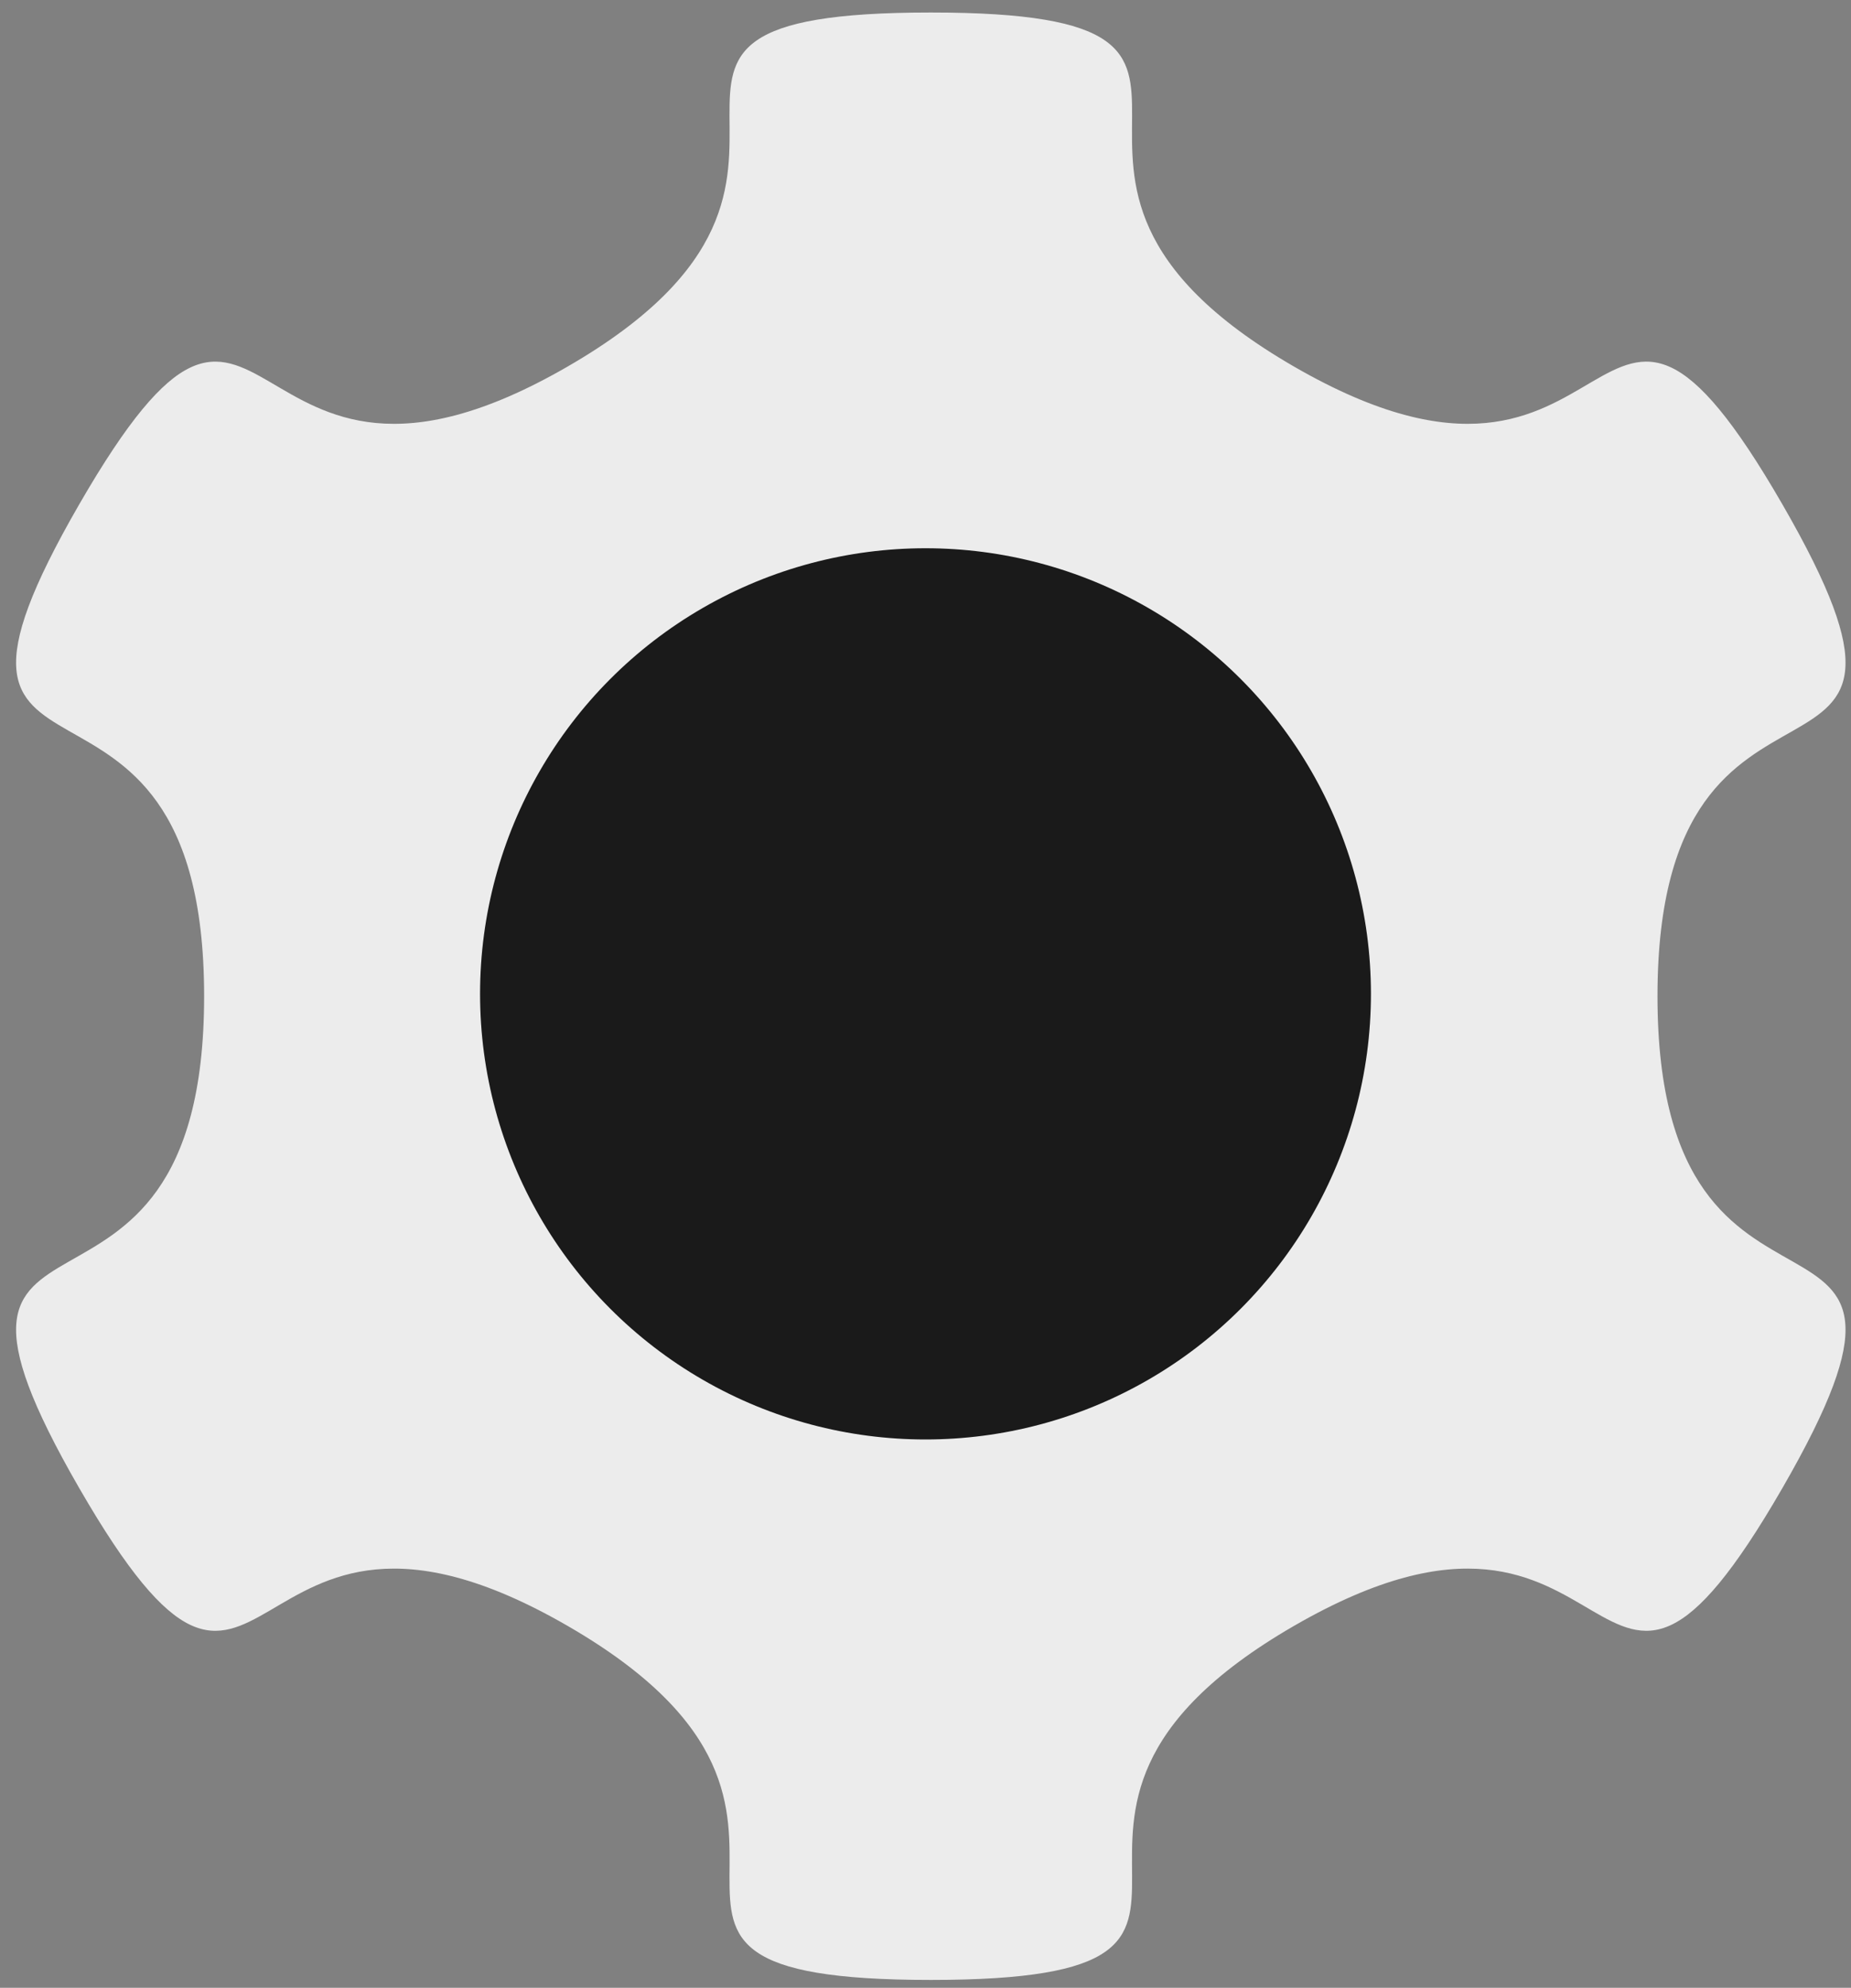 <?xml version="1.0" encoding="UTF-8" standalone="no"?>
<!-- Created with Inkscape (http://www.inkscape.org/) -->

<svg
   sodipodi:docname="gear-settings-dark.svg"
   id="svg29093"
   version="1.1"
   viewBox="0 0 42.56 45.688"
   height="45.688mm"
   width="42.56mm"
   inkscape:export-filename="/home/leopard/Documents/UNIVPM/RICERCA/Siren/sirenRt/img/gear-settings.png"
   inkscape:export-xdpi="197.82001"
   inkscape:export-ydpi="197.82001"
   inkscape:version="1.1.2 (0a00cf5339, 2022-02-04)"
   xmlns:inkscape="http://www.inkscape.org/namespaces/inkscape"
   xmlns:sodipodi="http://sodipodi.sourceforge.net/DTD/sodipodi-0.dtd"
   xmlns="http://www.w3.org/2000/svg"
   xmlns:svg="http://www.w3.org/2000/svg">
  <rect x="0" y="0" width="42.56" height="45.688" fill="#808080" stroke="none"/>
  <sodipodi:namedview
     id="namedview29095"
     pagecolor="#ffffff"
     bordercolor="#666666"
     borderopacity="1.0"
     inkscape:pageshadow="2"
     inkscape:pageopacity="0.0"
     inkscape:pagecheckerboard="0"
     inkscape:document-units="mm"
     showgrid="false"
     inkscape:zoom="3.3713756"
     inkscape:cx="68.518025"
     inkscape:cy="87.056452"
     inkscape:window-width="1920"
     inkscape:window-height="1055"
     inkscape:window-x="1600"
     inkscape:window-y="0"
     inkscape:window-maximized="1"
     inkscape:current-layer="layer1"
     showguides="true"
     inkscape:guide-bbox="true"
     fit-margin-top="0"
     fit-margin-left="0"
     fit-margin-right="0"
     fit-margin-bottom="0"
     inkscape:snap-bbox="true"
     inkscape:snap-bbox-midpoints="true">
    <sodipodi:guide
       position="21.28,22.844"
       orientation="1,0"
       id="guide30924" />
    <sodipodi:guide
       position="21.28,22.844"
       orientation="0,-1"
       id="guide30926" />
  </sodipodi:namedview>
  <defs
     id="defs29090" />
  <g
     inkscape:label="Layer 1"
     inkscape:groupmode="layer"
     id="layer1"
     transform="translate(-150.119,-28.639)">
    <path
       sodipodi:type="star"
       style="opacity:1;fill:#ececec;fill-opacity:1;stroke:none;stroke-width:6.974;stroke-linejoin:round;stroke-miterlimit:4;stroke-dasharray:none"
       id="path30580-3"
       inkscape:flatsided="false"
       sodipodi:sides="6"
       sodipodi:cx="545.30939"
       sodipodi:cy="243.34639"
       sodipodi:r1="78.780075"
       sodipodi:r2="58.218475"
       sodipodi:arg1="0.52359878"
       sodipodi:arg2="1.0471976"
       inkscape:rounded="0.77"
       inkscape:randomized="0"
       transform="matrix(0.287,0,0,0.287,15.017,-18.304)"
       inkscape:transform-center-x="1.8009734e-06"
       d="m 613.535,282.736 c -15.647,27.101 -12.015,-4.618 -39.116,11.029 -27.101,15.647 2.185,28.361 -29.109,28.361 -31.294,0 -2.008,-12.714 -29.109,-28.361 -27.101,-15.647 -23.469,16.073 -39.116,-11.029 -15.647,-27.101 10.007,-8.096 10.007,-39.39 0,-31.294 -25.654,-12.289 -10.007,-39.39 15.647,-27.101 12.015,4.618 39.116,-11.029 27.101,-15.647 -2.185,-28.361 29.109,-28.361 31.294,1e-5 2.008,12.714 29.109,28.361 27.101,15.647 23.469,-16.073 39.116,11.029 15.647,27.101 -10.007,8.096 -10.007,39.39 0,31.294 25.654,12.289 10.007,39.39 z" />
    <circle
       style="fill:#1a1a1a;fill-opacity:1;stroke:none;stroke-width:4;stroke-linejoin:round"
       id="path31052-6"
       cx="171.399"
       cy="51.482"
       r="10.242" />
  </g>
</svg>
